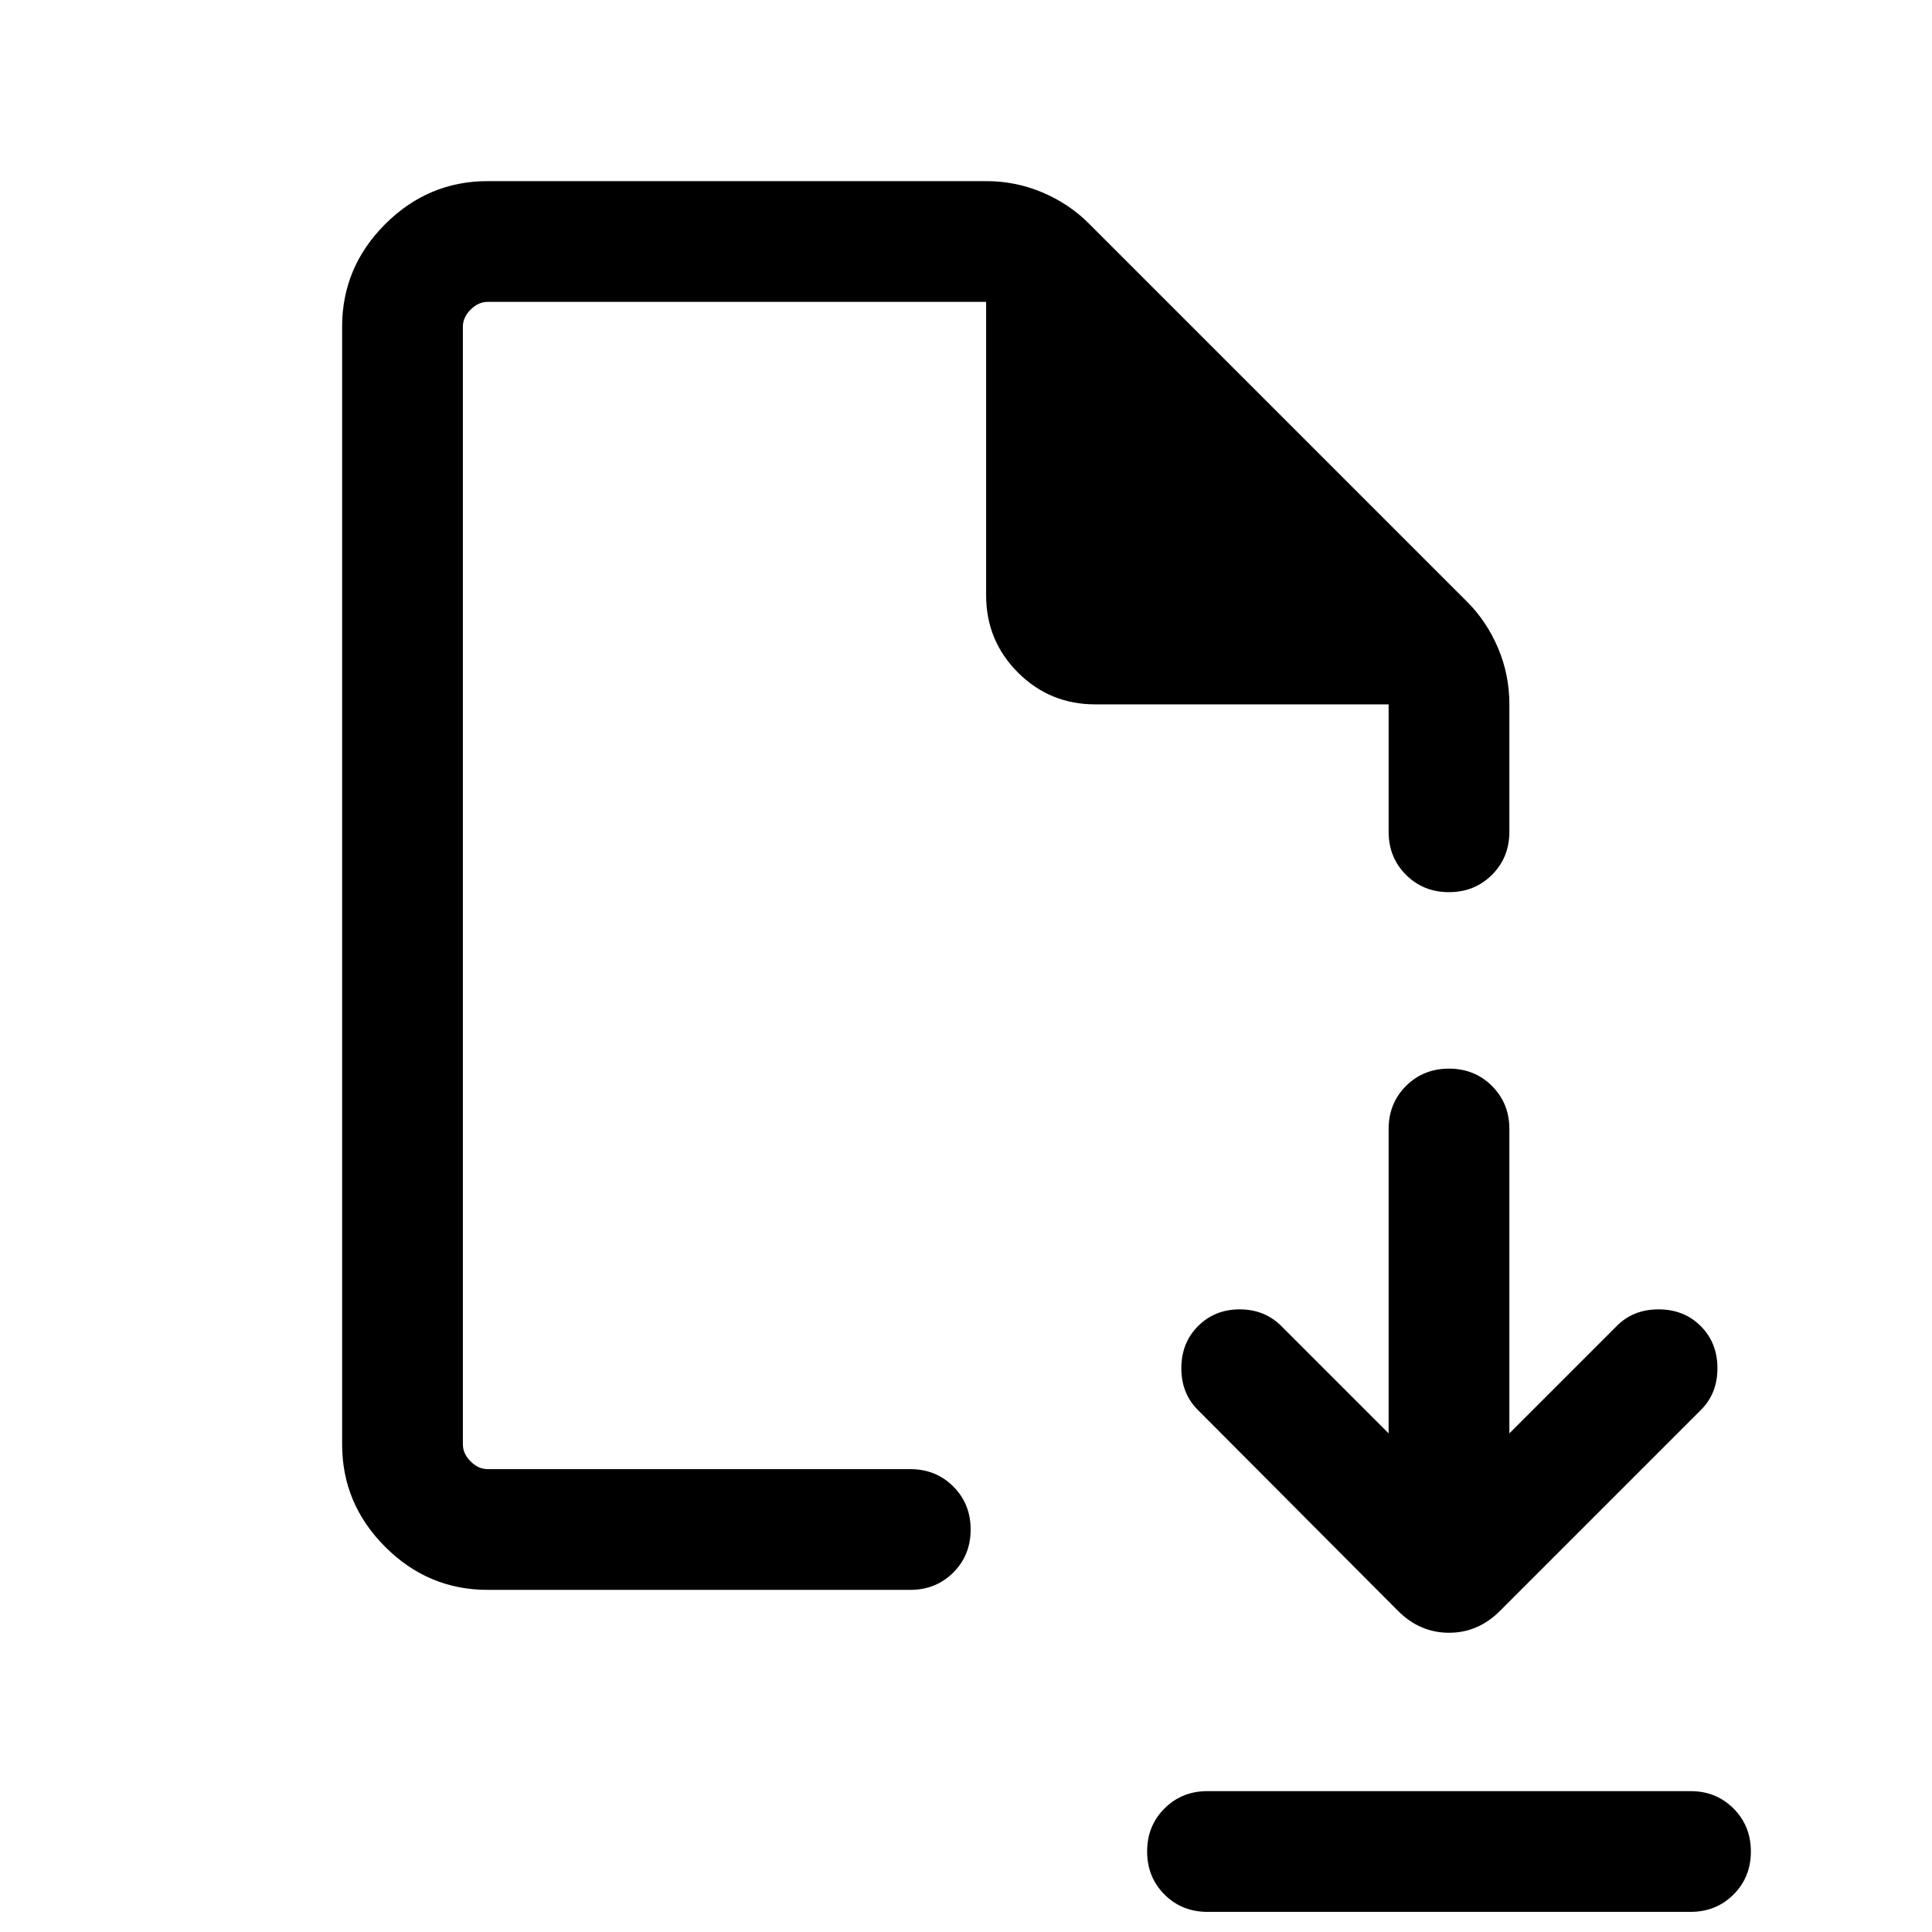 <svg xmlns="http://www.w3.org/2000/svg" height="24" viewBox="0 -960 960 960" width="24"><path d="m690.001-247.767-53.309-53.309q-8.308-8.308-20.692-8.308t-20.692 8.308q-8.307 8.307-8.307 20.948 0 12.64 8.307 20.82l99.385 99.769q10.846 10.846 25.307 10.846 14.461 0 25.307-10.846l99.769-99.769q8.308-8.18 8.308-20.82 0-12.641-8.308-20.948-8.307-8.308-20.948-8.308t-20.82 8.308l-53.309 53.309V-399q0-12.75-8.628-21.374-8.629-8.625-21.384-8.625-12.756 0-21.371 8.625-8.615 8.624-8.615 21.374v151.233ZM600-69.999h240q12.75 0 21.375 8.628 8.624 8.63 8.624 21.385t-8.624 21.37Q852.75-10 840-10H600q-12.75 0-21.375-8.628-8.624-8.63-8.624-21.384 0-12.756 8.624-21.371Q587.25-70 600-70ZM242.308-170.001q-29.538 0-50.923-21.384-21.384-21.385-21.384-50.923v-555.384q0-29.538 21.384-50.923 21.385-21.384 50.923-21.384h247.769q14.633 0 27.893 5.615 13.261 5.615 23.107 15.462l187.845 187.845q9.847 9.846 15.462 23.107 5.615 13.26 5.615 27.893v63.386q0 12.749-8.628 21.374-8.629 8.625-21.384 8.625-12.756 0-21.371-8.625-8.615-8.625-8.615-21.374v-63.31h-145.77q-22.596 0-38.413-15.817-15.817-15.817-15.817-38.413v-145.77H242.308q-4.616 0-8.462 3.847-3.847 3.846-3.847 8.462v555.384q0 4.616 3.847 8.462 3.846 3.847 8.462 3.847h210.001q12.749 0 21.374 8.628 8.625 8.629 8.625 21.384 0 12.756-8.625 21.371-8.625 8.615-21.374 8.615H242.308Zm-12.309-59.998v-580.002 580.002Z"/></svg>